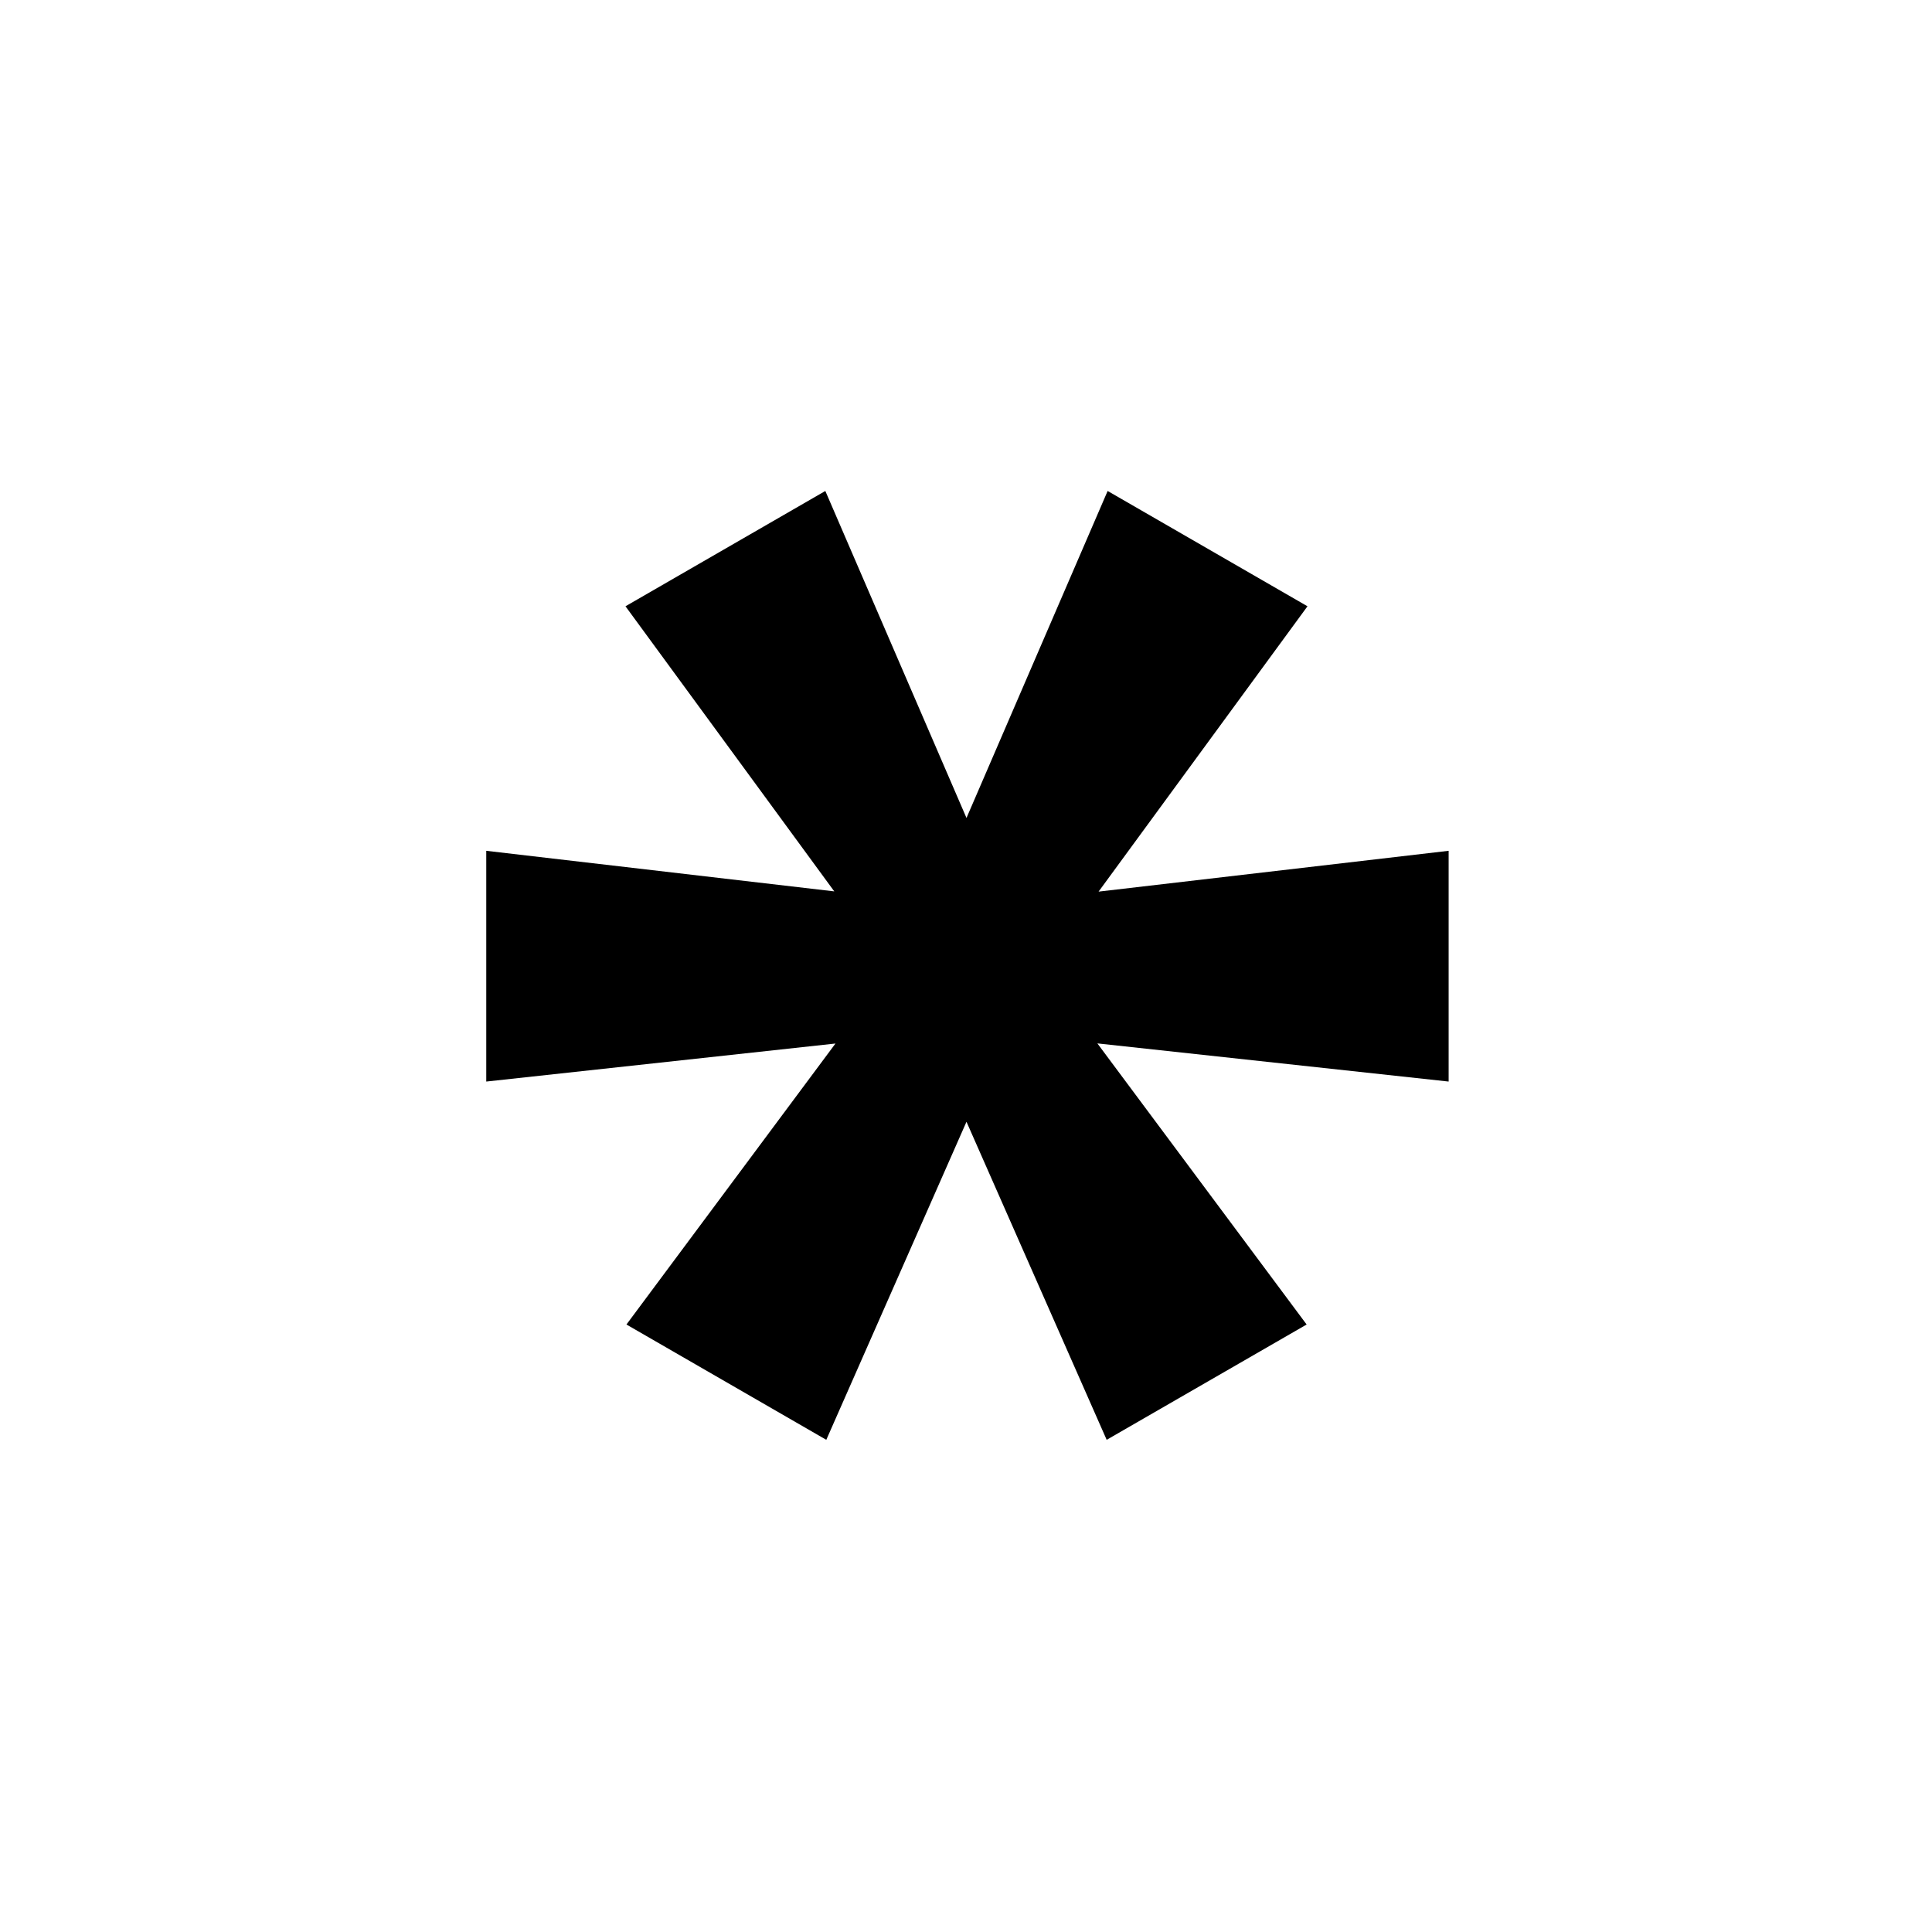<svg xmlns="http://www.w3.org/2000/svg" xmlns:xlink="http://www.w3.org/1999/xlink" preserveAspectRatio="xMidYMid" width="16" height="16" viewBox="0 0 16 16">
  <defs>
    <style>
      .cls-1 {
        fill: #2e3f58;
        fill-rule: evenodd;
      }
    </style>
  </defs>
  <path d="M7.977,4.877 L5.068,4.561 L6.801,6.889 L5.145,7.844 L3.984,5.210 L2.823,7.844 L1.168,6.889 L2.899,4.562 L0.007,4.877 L0.007,2.966 L2.889,3.302 L1.160,0.941 L2.815,-0.014 L3.984,2.694 L5.153,-0.014 L6.808,0.941 L5.078,3.304 L7.977,2.966 L7.977,4.877 Z" transform="translate(4.02 4.08)" />
</svg>
